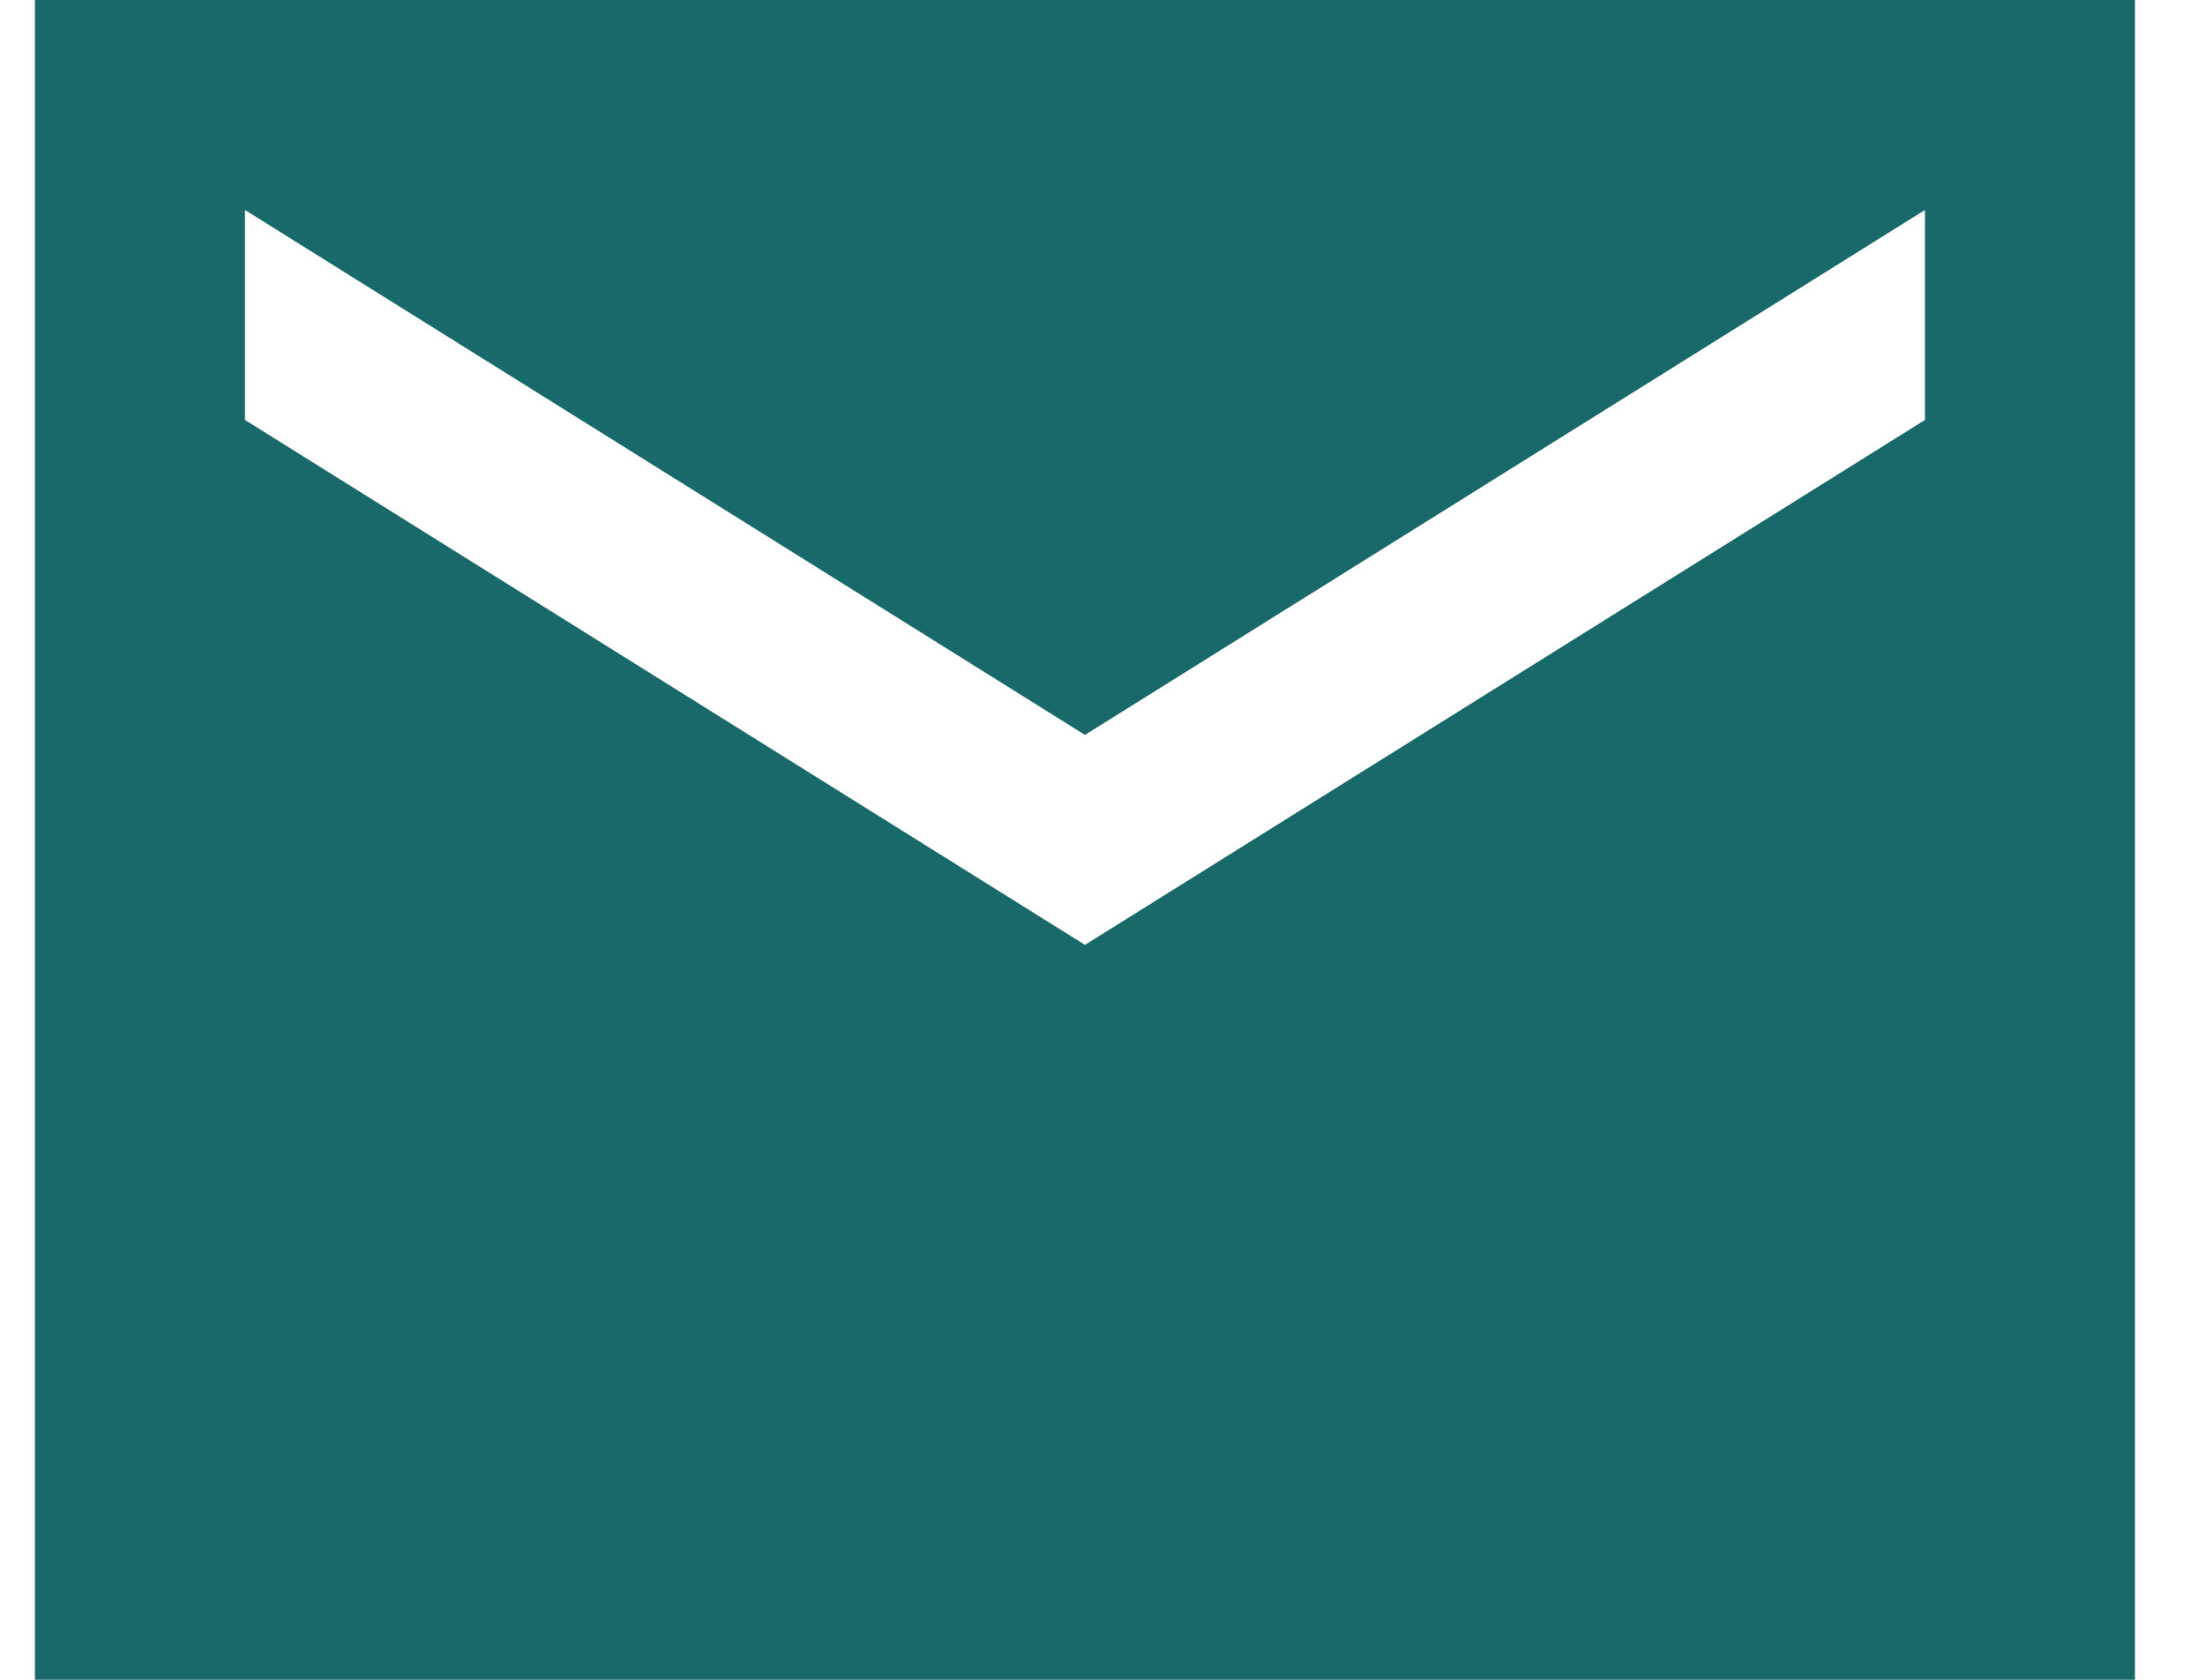 <svg width="21" height="16" viewBox="0 0 21 16" fill="none" xmlns="http://www.w3.org/2000/svg">
<path d="M20.333 0H0.333V16H20.333V0ZM18.333 4L10.333 9L2.333 4V2L10.333 7L18.333 2V4Z" fill="#19696A"/>
</svg>
